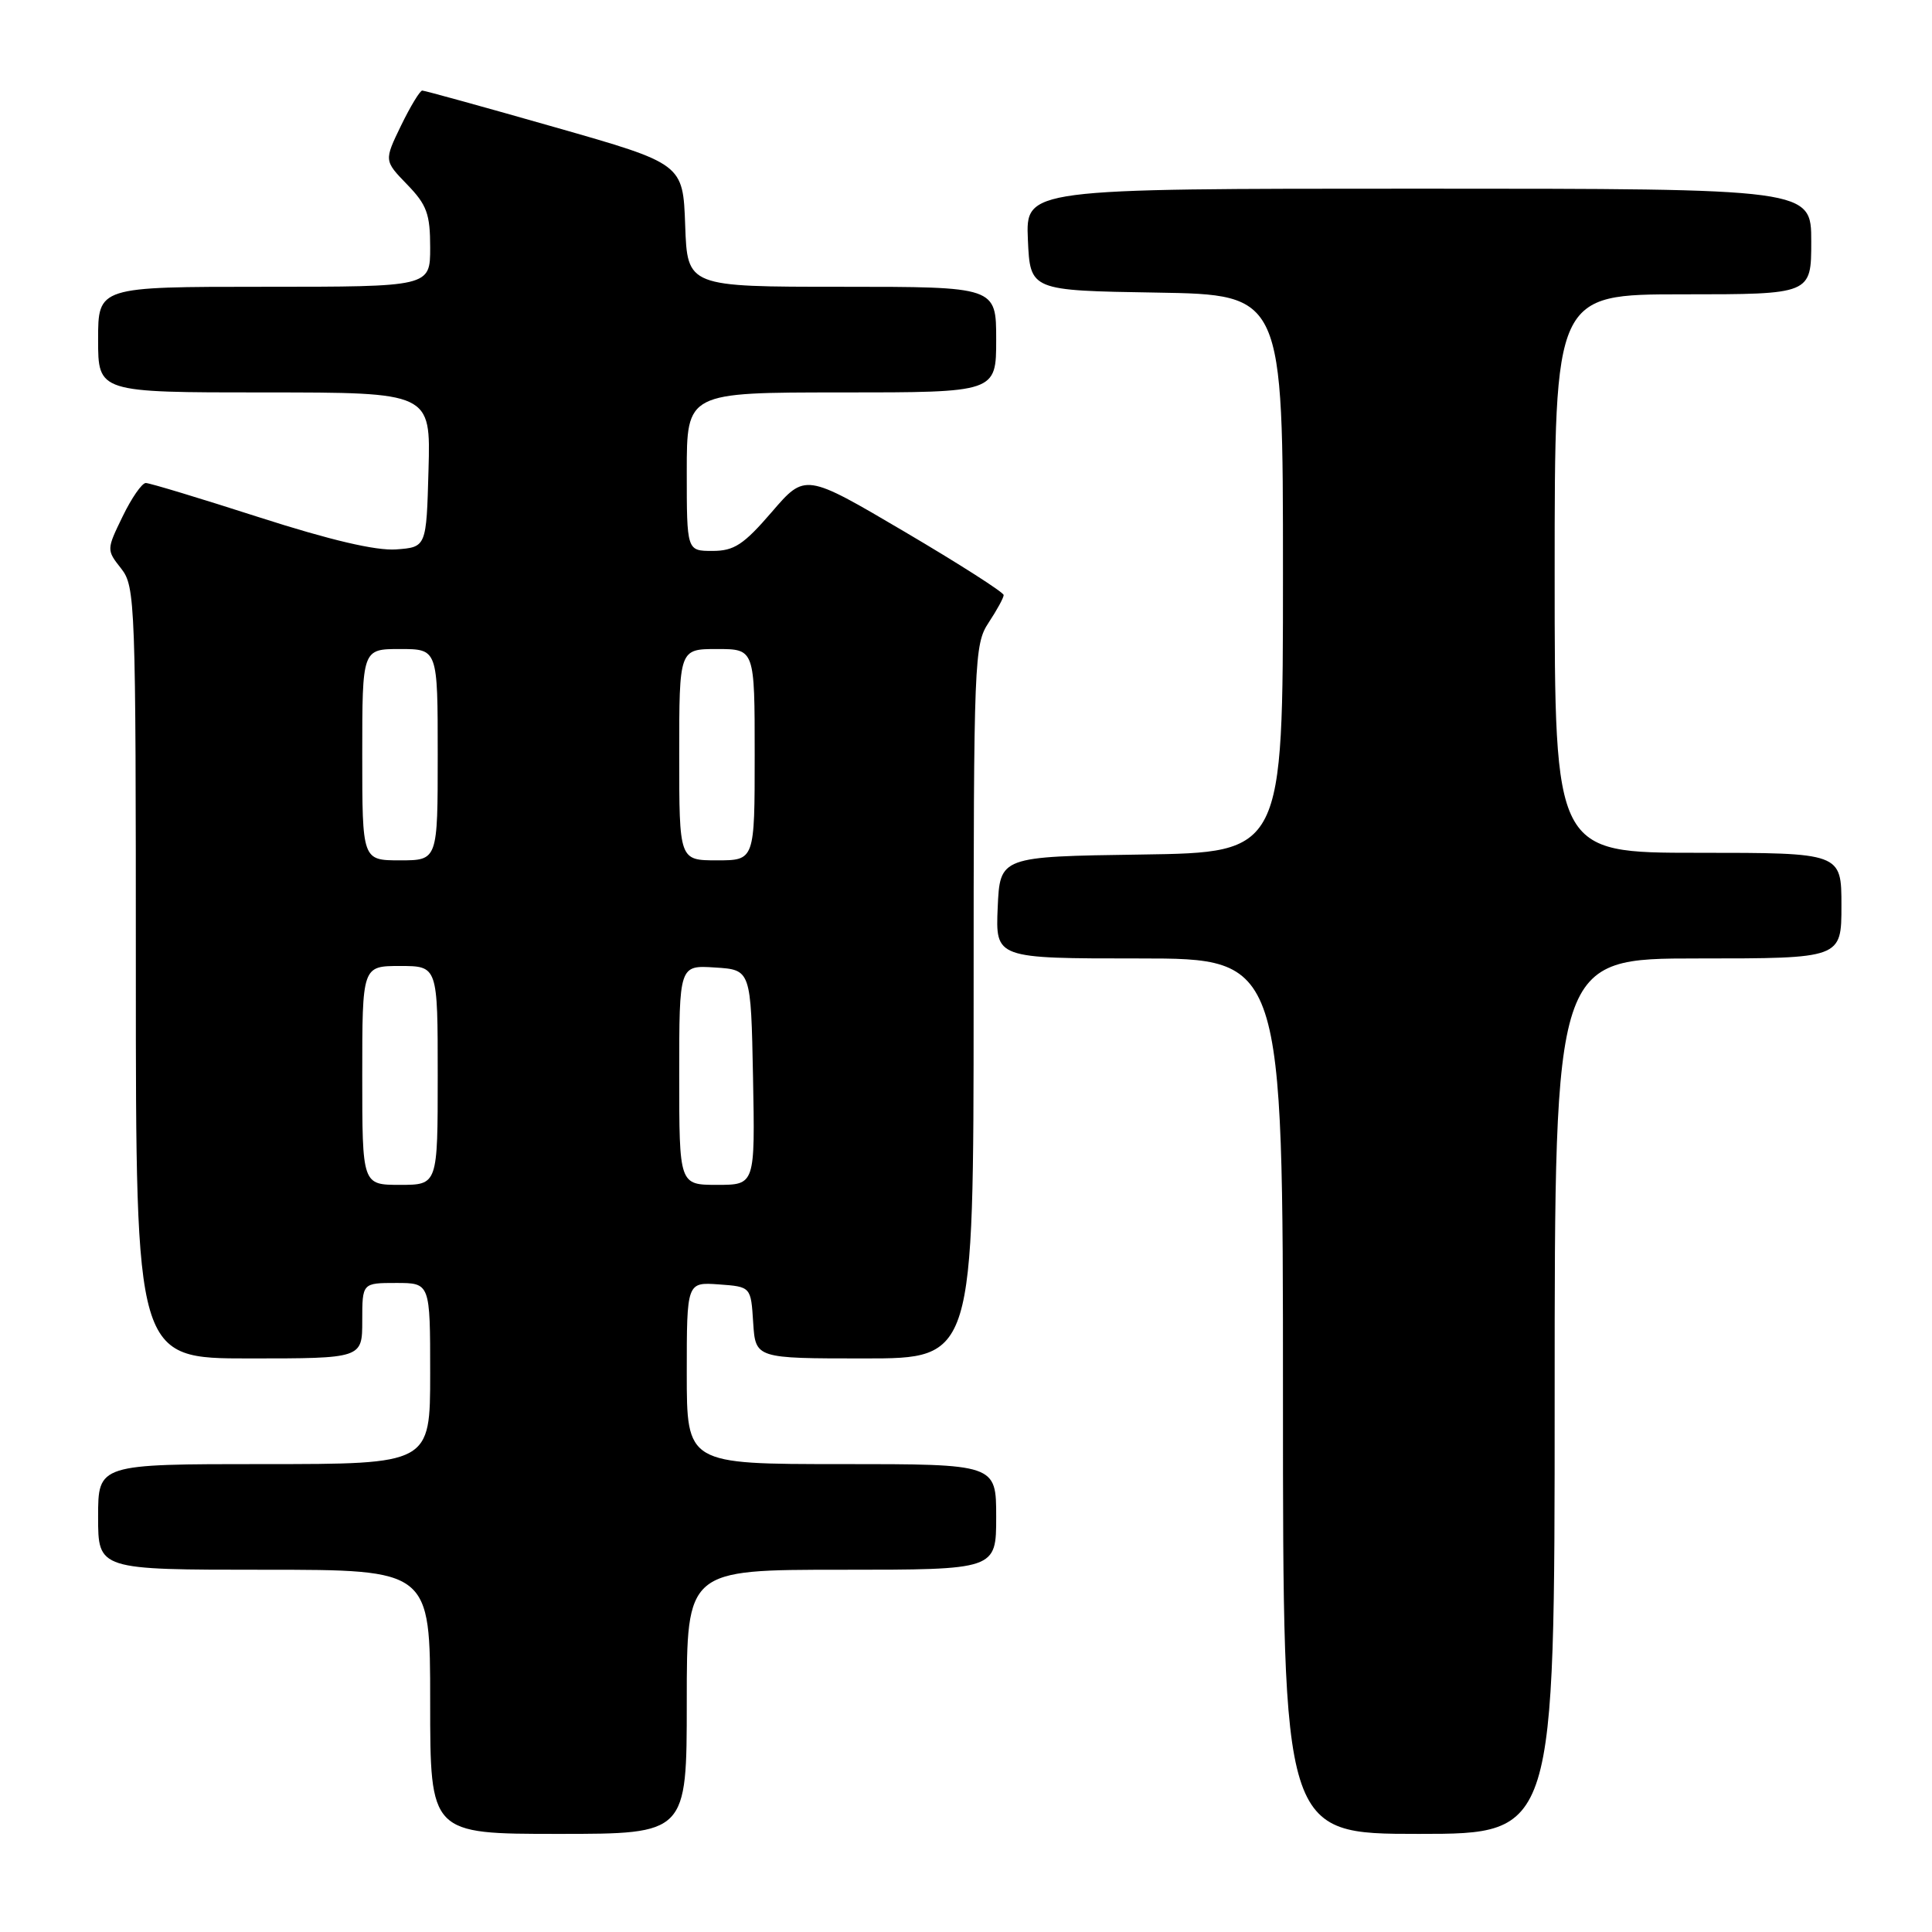 <?xml version="1.0" encoding="UTF-8" standalone="no"?>
<!DOCTYPE svg PUBLIC "-//W3C//DTD SVG 1.1//EN" "http://www.w3.org/Graphics/SVG/1.1/DTD/svg11.dtd" >
<svg xmlns="http://www.w3.org/2000/svg" xmlns:xlink="http://www.w3.org/1999/xlink" version="1.1" viewBox="0 0 256 256">
 <g >
 <path fill="currentColor"
d=" M 91.00 225.50 C 91.00 208.00 91.00 208.00 111.50 208.00 C 132.00 208.00 132.00 208.00 132.00 201.00 C 132.00 194.00 132.00 194.00 111.50 194.00 C 91.00 194.00 91.00 194.00 91.00 181.94 C 91.00 169.89 91.00 169.89 95.25 170.19 C 99.50 170.50 99.50 170.50 99.80 175.25 C 100.11 180.00 100.11 180.00 114.55 180.00 C 129.00 180.00 129.00 180.00 129.01 132.75 C 129.01 87.28 129.09 85.39 131.00 82.50 C 132.09 80.85 132.99 79.21 132.99 78.85 C 133.00 78.49 127.08 74.71 119.85 70.45 C 106.69 62.70 106.69 62.70 102.26 67.85 C 98.53 72.18 97.27 73.00 94.41 73.00 C 91.00 73.00 91.00 73.00 91.00 62.50 C 91.00 52.00 91.00 52.00 111.50 52.00 C 132.00 52.00 132.00 52.00 132.00 45.00 C 132.00 38.00 132.00 38.00 111.54 38.00 C 91.08 38.00 91.08 38.00 90.79 29.85 C 90.50 21.70 90.50 21.70 73.50 16.85 C 64.15 14.18 56.25 12.00 55.95 12.00 C 55.65 12.00 54.38 14.09 53.14 16.64 C 50.89 21.29 50.89 21.29 53.94 24.44 C 56.56 27.14 57.00 28.35 57.00 32.80 C 57.00 38.00 57.00 38.00 35.00 38.00 C 13.00 38.00 13.00 38.00 13.00 45.00 C 13.00 52.00 13.00 52.00 35.03 52.00 C 57.07 52.00 57.07 52.00 56.78 62.25 C 56.50 72.50 56.50 72.50 52.49 72.80 C 49.81 72.99 43.79 71.58 34.36 68.55 C 26.59 66.05 19.83 64.00 19.32 64.00 C 18.81 64.00 17.43 65.99 16.25 68.43 C 14.11 72.83 14.11 72.87 16.05 75.33 C 17.93 77.72 18.00 79.75 18.00 128.91 C 18.00 180.00 18.00 180.00 33.00 180.00 C 48.00 180.00 48.00 180.00 48.00 175.00 C 48.00 170.00 48.00 170.00 52.50 170.00 C 57.00 170.00 57.00 170.00 57.00 182.00 C 57.00 194.00 57.00 194.00 35.00 194.00 C 13.00 194.00 13.00 194.00 13.00 201.00 C 13.00 208.00 13.00 208.00 35.00 208.00 C 57.00 208.00 57.00 208.00 57.00 225.50 C 57.00 243.00 57.00 243.00 74.00 243.00 C 91.00 243.00 91.00 243.00 91.00 225.50 Z  M 206.00 185.00 C 206.00 127.00 206.00 127.00 225.00 127.00 C 244.00 127.00 244.00 127.00 244.00 120.00 C 244.00 113.00 244.00 113.00 225.00 113.00 C 206.00 113.00 206.00 113.00 206.00 76.00 C 206.00 39.00 206.00 39.00 223.00 39.00 C 240.00 39.00 240.00 39.00 240.00 32.00 C 240.00 25.00 240.00 25.00 187.95 25.00 C 135.91 25.00 135.91 25.00 136.20 31.75 C 136.50 38.50 136.50 38.50 153.25 38.77 C 170.00 39.05 170.00 39.05 170.00 76.00 C 170.00 112.96 170.00 112.96 151.25 113.23 C 132.50 113.50 132.50 113.50 132.20 120.25 C 131.91 127.00 131.91 127.00 150.95 127.00 C 170.00 127.00 170.00 127.00 170.00 185.00 C 170.00 243.00 170.00 243.00 188.00 243.00 C 206.00 243.00 206.00 243.00 206.00 185.00 Z  M 48.00 142.50 C 48.00 128.00 48.00 128.00 53.00 128.00 C 58.00 128.00 58.00 128.00 58.00 142.50 C 58.00 157.00 58.00 157.00 53.00 157.00 C 48.00 157.00 48.00 157.00 48.00 142.50 Z  M 90.00 142.45 C 90.00 127.89 90.00 127.89 94.75 128.20 C 99.50 128.50 99.50 128.50 99.78 142.75 C 100.05 157.00 100.05 157.00 95.03 157.00 C 90.00 157.00 90.00 157.00 90.00 142.45 Z  M 48.00 100.00 C 48.00 86.00 48.00 86.00 53.00 86.00 C 58.00 86.00 58.00 86.00 58.00 100.00 C 58.00 114.00 58.00 114.00 53.00 114.00 C 48.00 114.00 48.00 114.00 48.00 100.00 Z  M 90.00 100.00 C 90.00 86.00 90.00 86.00 95.00 86.00 C 100.00 86.00 100.00 86.00 100.00 100.00 C 100.00 114.00 100.00 114.00 95.00 114.00 C 90.00 114.00 90.00 114.00 90.00 100.00 Z "/>
</g>
</svg>